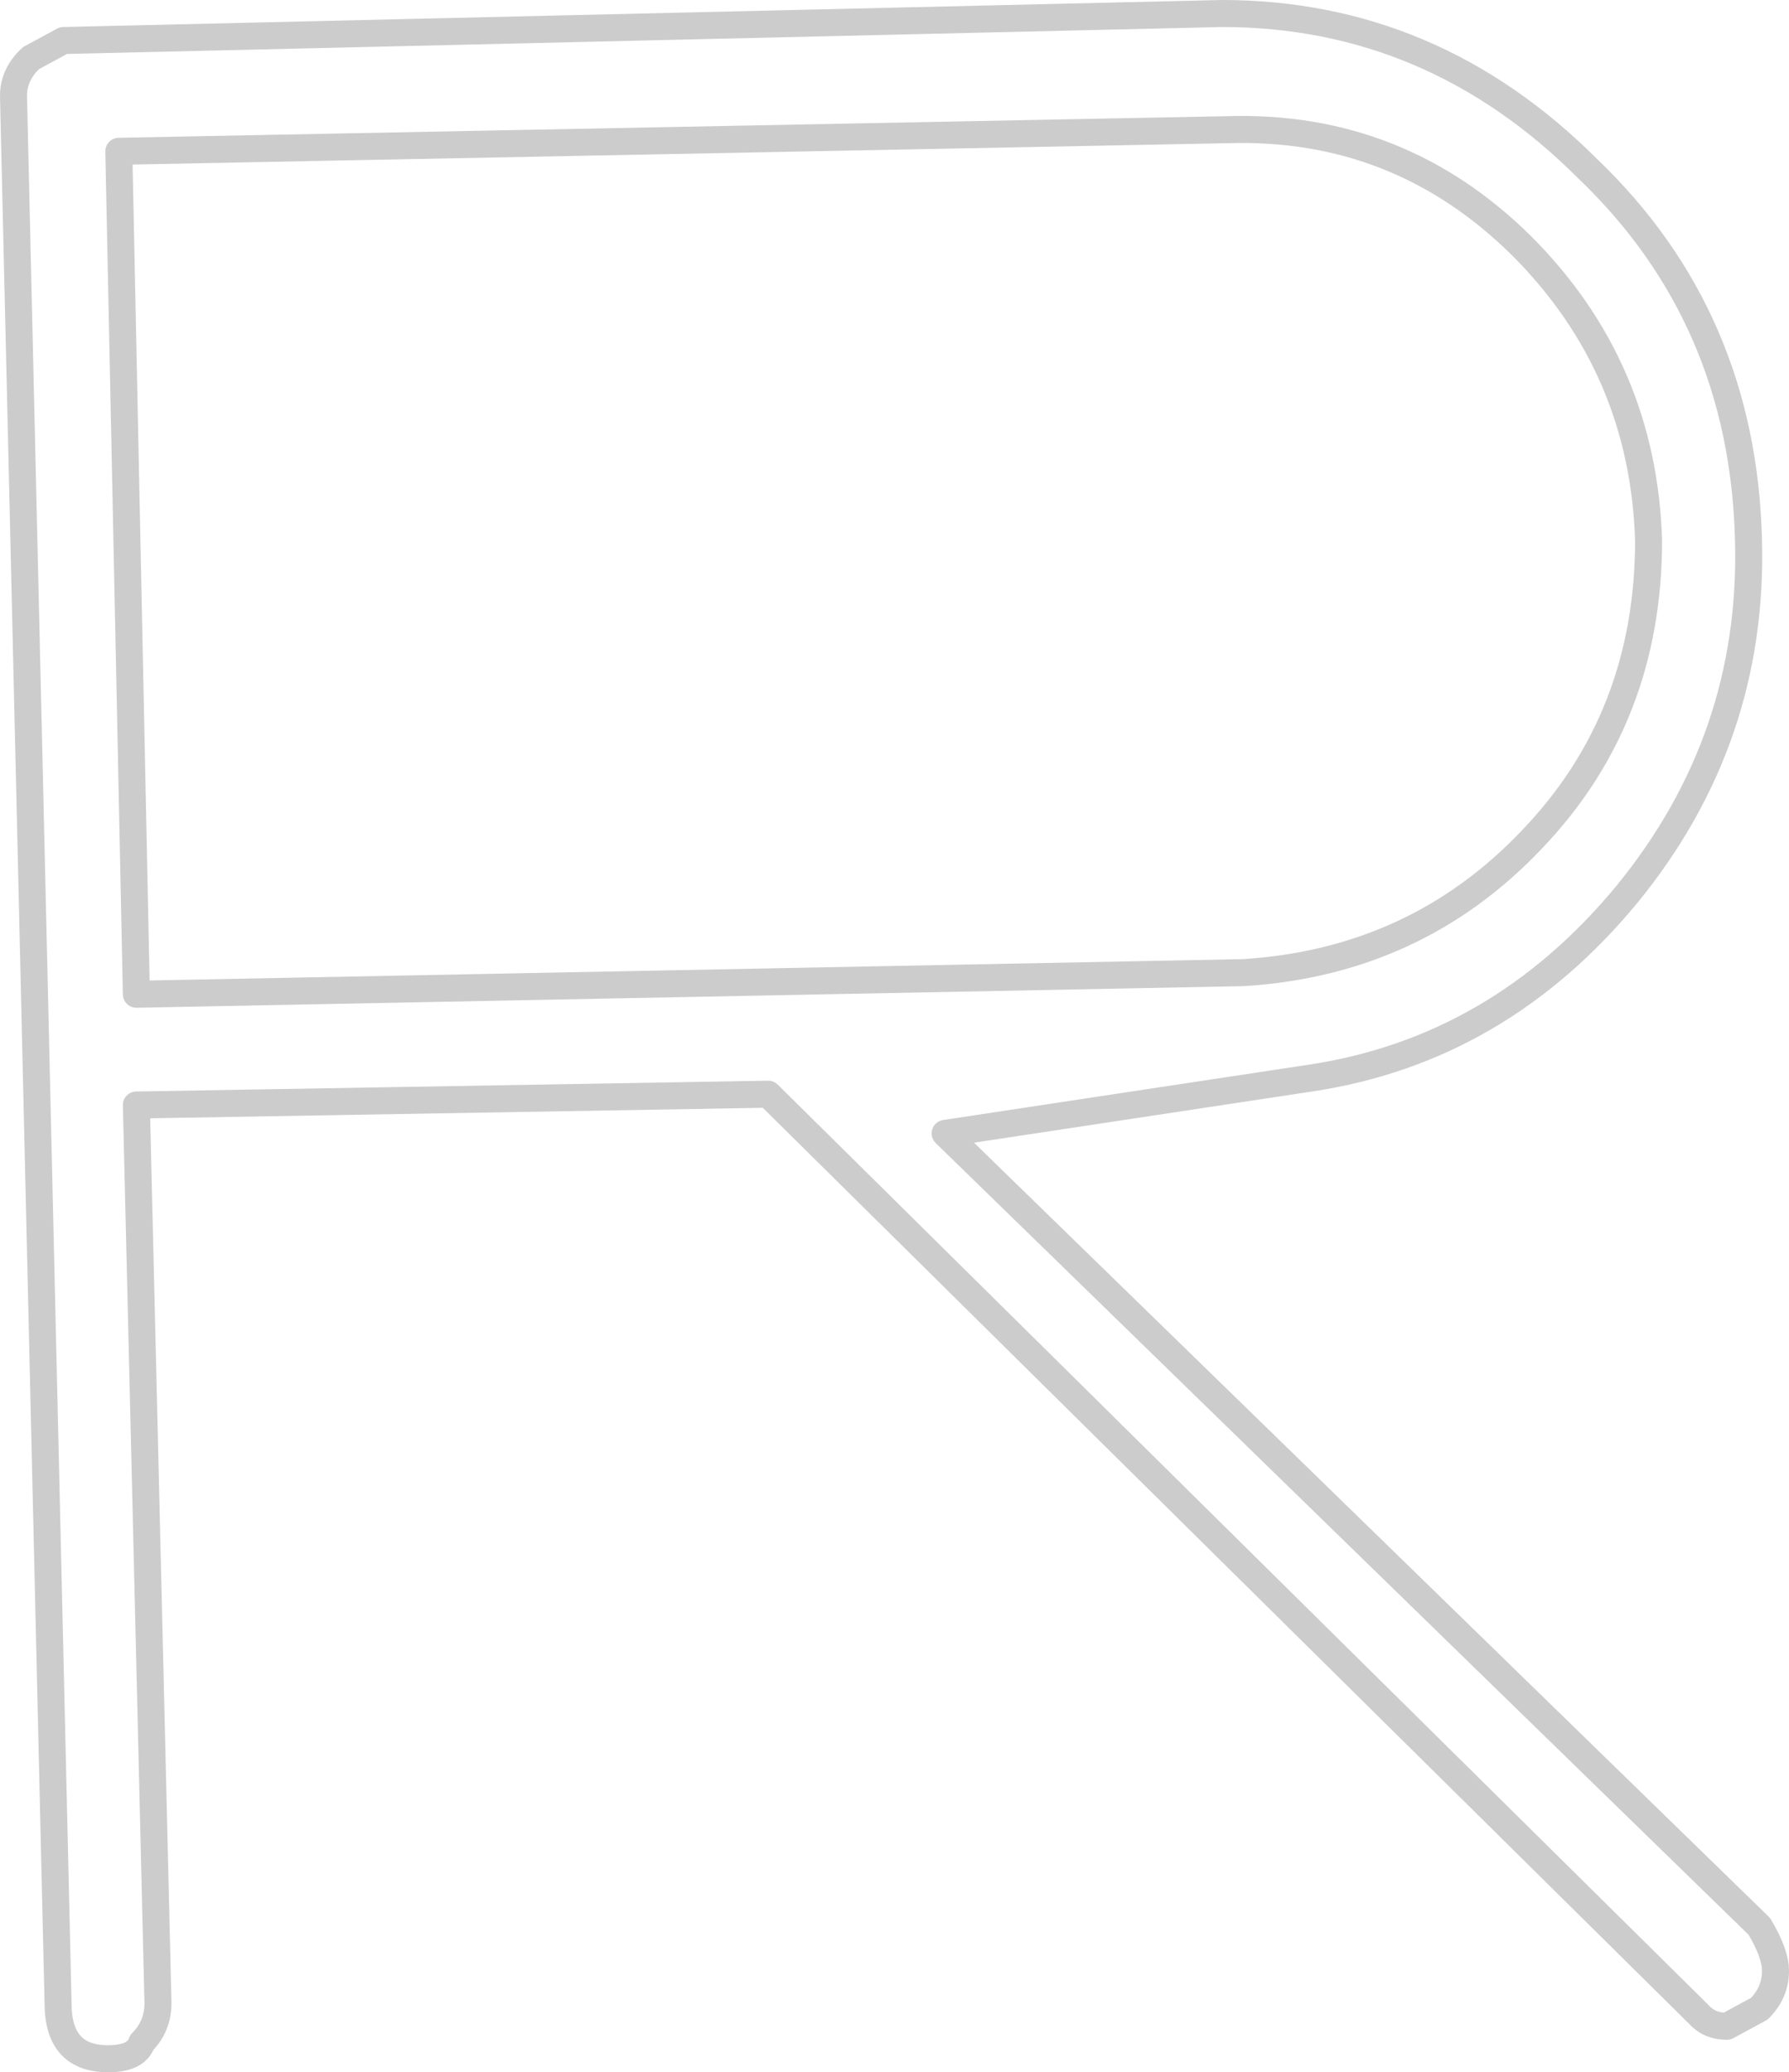 <?xml version="1.0" encoding="UTF-8" standalone="no"?>
<svg xmlns:xlink="http://www.w3.org/1999/xlink" height="76.7px" width="66.25px" xmlns="http://www.w3.org/2000/svg">
  <g transform="matrix(1.0, 0.0, 0.0, 1.0, 33.15, 38.35)">
    <path d="M31.6 -18.35 Q31.8 -11.0 27.1 -5.25 22.35 0.5 15.4 1.55 L1.85 3.6 32.0 32.95 Q32.6 33.95 32.6 34.6 32.6 35.4 32.0 36.0 L30.8 36.65 Q30.15 36.65 29.75 36.2 L-4.7 2.15 -28.1 2.55 -27.3 35.8 Q-27.3 36.65 -27.9 37.25 -28.1 37.85 -29.15 37.85 -31.0 37.85 -31.0 35.8 L-32.65 -34.8 Q-32.65 -35.6 -32.0 -36.2 L-30.8 -36.85 12.1 -37.85 Q19.9 -37.85 25.65 -32.1 31.4 -26.6 31.6 -18.35 M23.2 -29.25 Q18.65 -33.75 12.3 -33.55 L-28.75 -32.75 -28.1 -1.55 12.9 -2.35 Q19.3 -2.75 23.6 -7.3 27.9 -11.8 27.9 -18.35 27.7 -24.75 23.2 -29.25" fill="#ffffff" fill-opacity="0.0" fill-rule="evenodd" stroke="none"/>
    <path d="M31.6 -18.35 Q31.8 -11.0 27.1 -5.25 22.35 0.5 15.4 1.55 L1.85 3.6 32.0 32.95 Q32.6 33.95 32.6 34.6 32.6 35.4 32.0 36.0 L30.8 36.65 Q30.15 36.65 29.75 36.2 L-4.7 2.15 -28.1 2.55 -27.3 35.8 Q-27.3 36.65 -27.9 37.25 -28.1 37.85 -29.15 37.85 -31.0 37.85 -31.0 35.8 L-32.65 -34.8 Q-32.65 -35.6 -32.0 -36.2 L-30.8 -36.85 12.1 -37.85 Q19.9 -37.85 25.65 -32.1 31.4 -26.6 31.6 -18.35 M23.2 -29.25 Q18.65 -33.75 12.3 -33.55 L-28.75 -32.75 -28.1 -1.55 12.9 -2.35 Q19.3 -2.75 23.6 -7.3 27.9 -11.8 27.9 -18.35 27.7 -24.75 23.2 -29.25" fill="none" stroke="#000000" stroke-linecap="round" stroke-linejoin="round" stroke-opacity="0.2" stroke-width="1.0"/>
  </g>
</svg>
